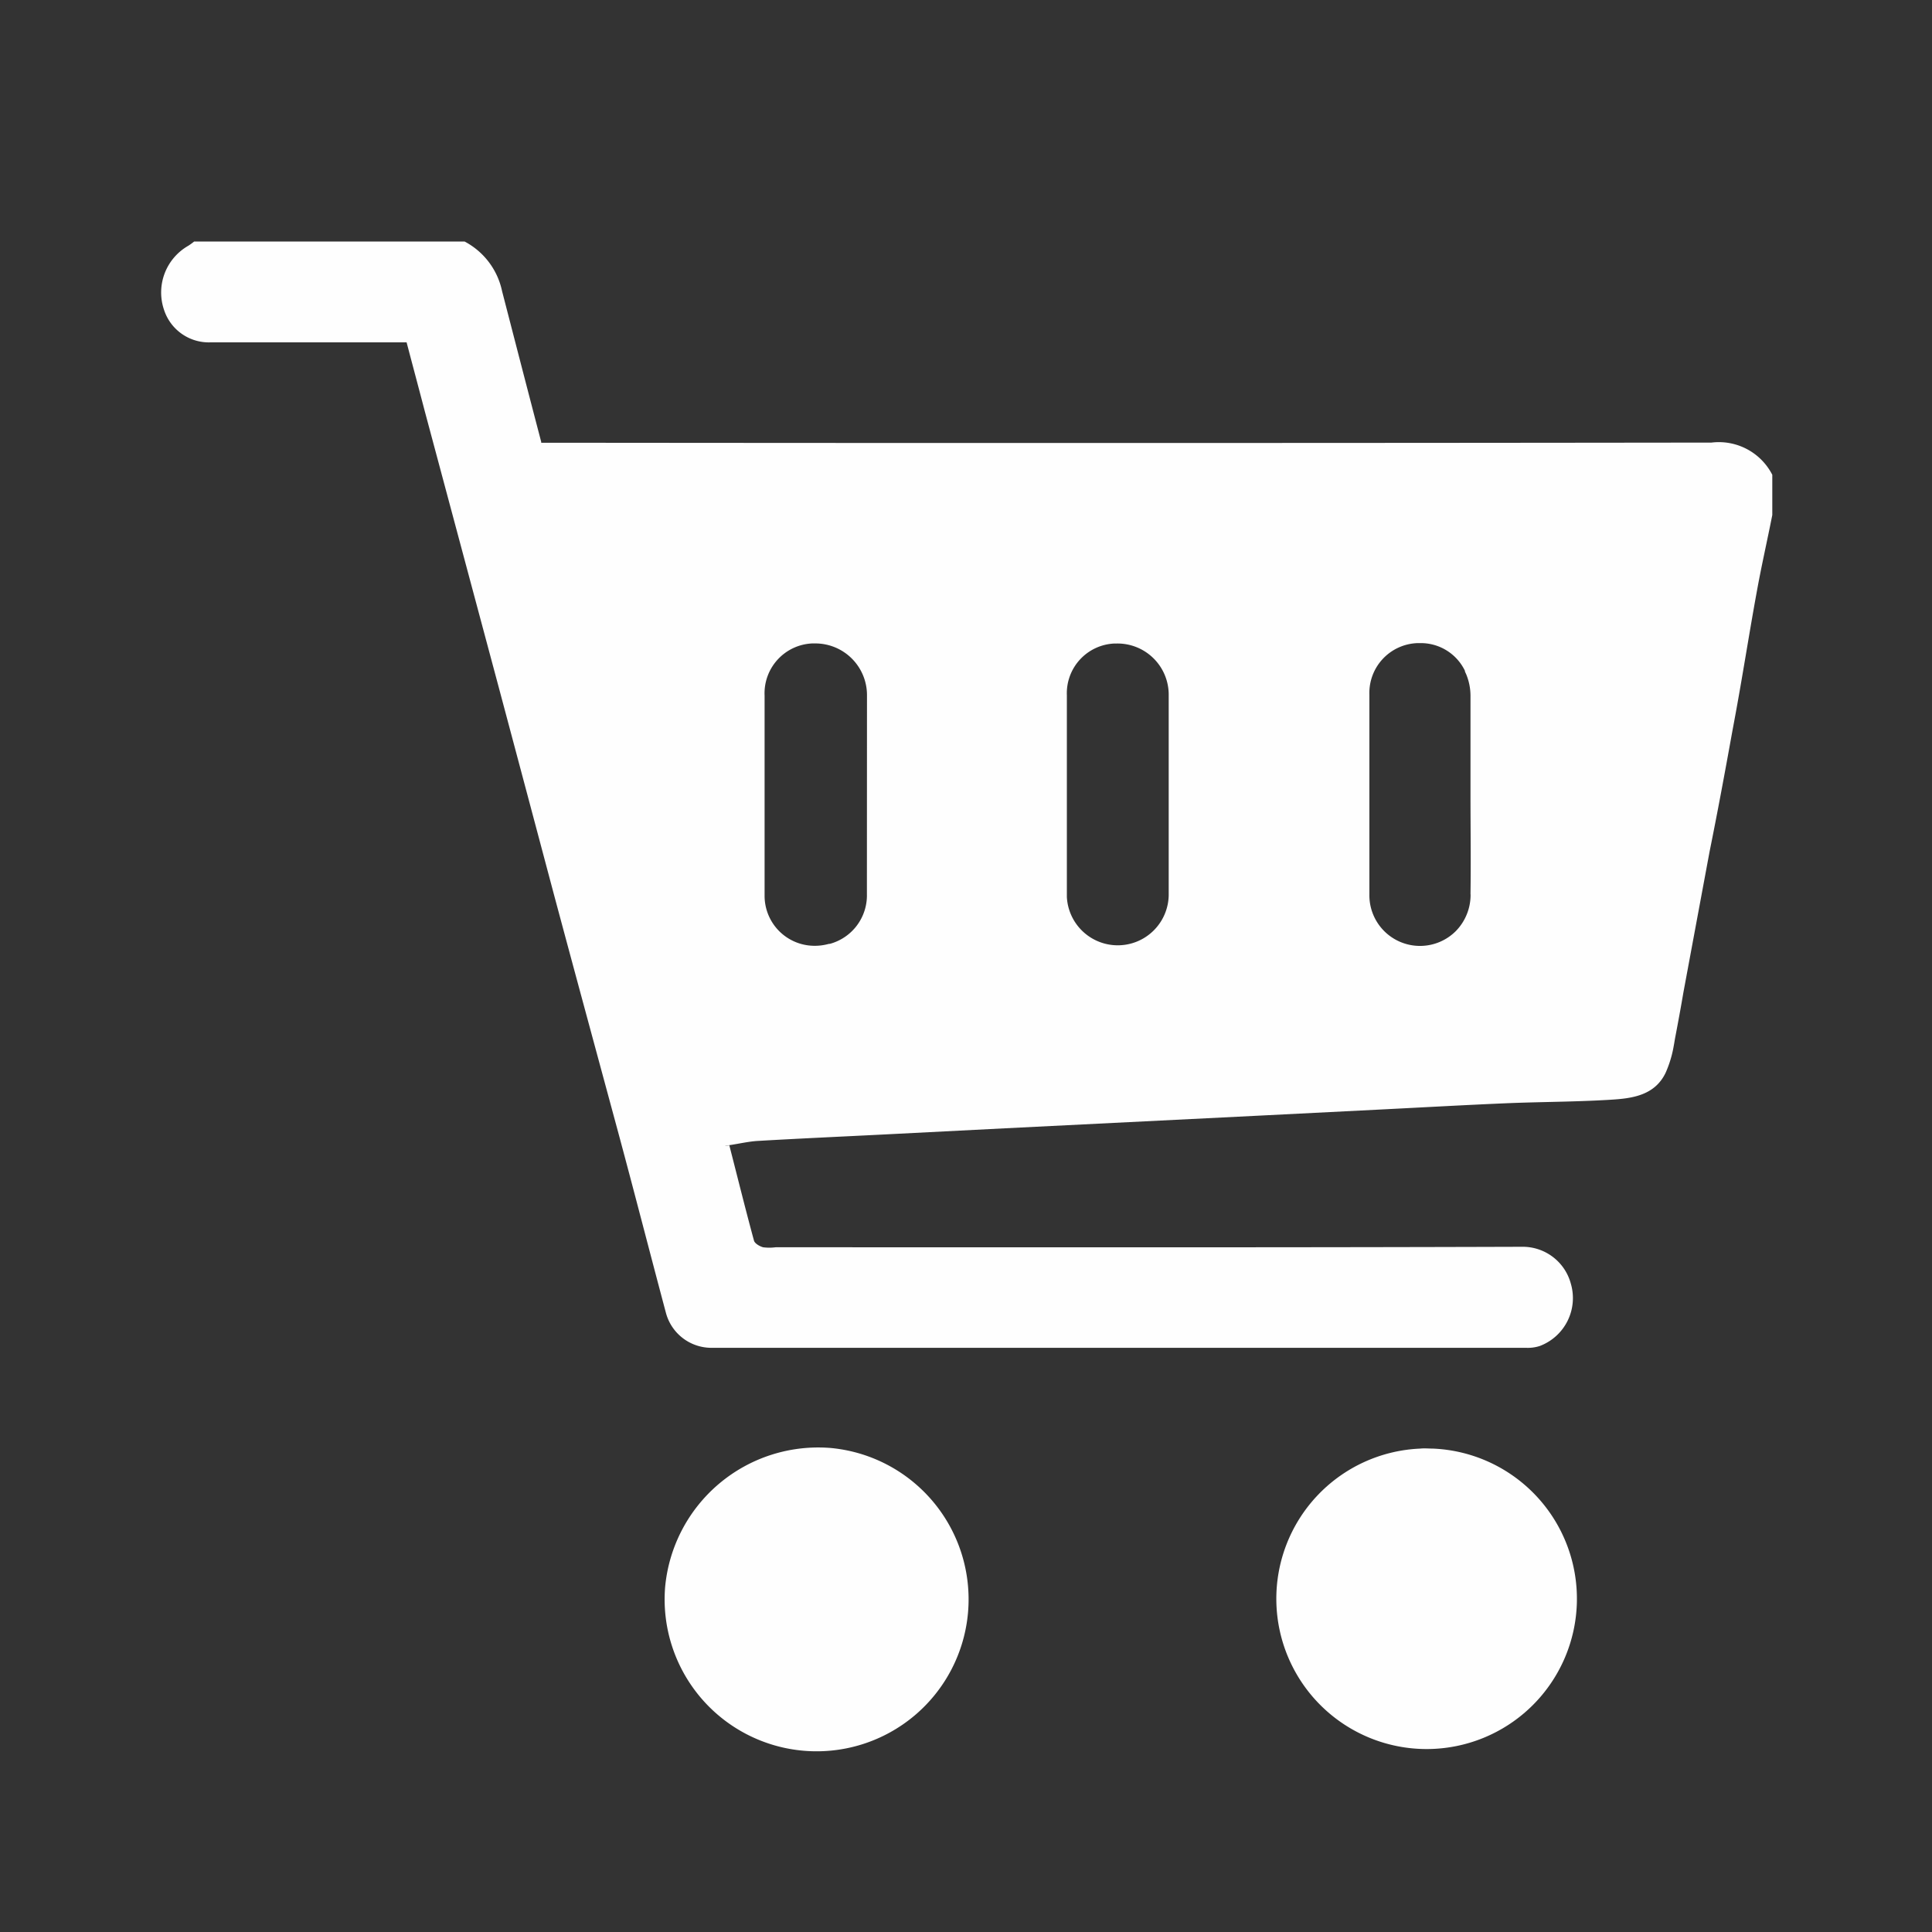 <svg id="Icon_24_Cart" data-name="Icon/24/Cart" xmlns="http://www.w3.org/2000/svg" width="24" height="24" viewBox="0 0 24 24">
  <rect x="0" y="0" width="24" height="24" fill="#333333" stroke="none"/>
  <rect id="Rectangle_1670" data-name="Rectangle 1670" width="24" height="24" fill="none"/>
  <g id="Group_4854" data-name="Group 4854" transform="translate(2 3)">
    <path id="Path_1785" data-name="Path 1785" d="M8.611,15.692a1.91,1.91,0,0,0-2.053,1.733,1.888,1.888,0,1,0,2.053-1.733Z" transform="translate(-0.296 -0.705)" fill="#fefefe"/>
    <path id="Path_1786" data-name="Path 1786" d="M16.451,15.7c-.053,0-.107-.006-.16,0a1.867,1.867,0,1,0,.16,0Z" transform="translate(-0.649 -0.705)" fill="#fefefe"/>
    <path id="Path_1787" data-name="Path 1787" d="M7.015,11.233l.051-.008v0c.121-.018.234-.045.349-.052.516-.03,1.031-.053,1.546-.079l1.528-.078,1.566-.078,1.566-.078,1.546-.078c.516-.026,1.031-.055,1.546-.077.434-.018.867-.017,1.3-.044.267-.016.547-.054.681-.337a1.4,1.4,0,0,0,.1-.333c.007-.036.012-.073.019-.108.035-.183.069-.367.1-.55q.163-.878.326-1.754c.1-.494.191-.987.28-1.48l.028-.151c.1-.535.182-1.072.28-1.606.057-.316.129-.629.191-.944v-.5a.746.746,0,0,0-.755-.4Q12.116,2.507,4.97,2.5H4.725V2.489h0C4.56,1.86,4.4,1.239,4.239.617A.908.908,0,0,0,3.773,0H.414A.788.788,0,0,1,.341.053a.668.668,0,0,0-.3.8.585.585,0,0,0,.573.4H3.053c.077.293.152.573.227.86L4.2,5.547q.344,1.289.687,2.579c.265.988.533,1.974.8,2.961.2.742.391,1.486.589,2.228a.585.585,0,0,0,.553.428H16.959a.482.482,0,0,0,.169-.022.636.636,0,0,0,.388-.773.619.619,0,0,0-.606-.46c-3.091.01-6.182.006-9.273.006a.606.606,0,0,1-.156,0c-.042-.012-.1-.045-.112-.08-.107-.393-.205-.79-.307-1.186l-.051.008M8.771,8.106a.624.624,0,0,1-.461.619H8.3l-.033.008a.643.643,0,0,1-.154.016A.621.621,0,0,1,7.5,8.126V5.641a.62.62,0,0,1,.591-.648h.044a.642.642,0,0,1,.637.637Zm3.749.017a.633.633,0,0,1-1.265.02c0-.015,0-.03,0-.045V5.638a.618.618,0,0,1,.593-.644h.027a.636.636,0,0,1,.645.627v0q0,1.249,0,2.5Zm3.75-.014a.642.642,0,0,1-.183.457.629.629,0,0,1-1.074-.455V5.627a.619.619,0,0,1,.6-.638h.029a.608.608,0,0,1,.558.344v.009l.016.035a.7.7,0,0,1,.053.269V6.876c0,.41.006.823,0,1.233Z" transform="translate(-0.002)" fill="#fefefe"/>
  </g>
</svg>
